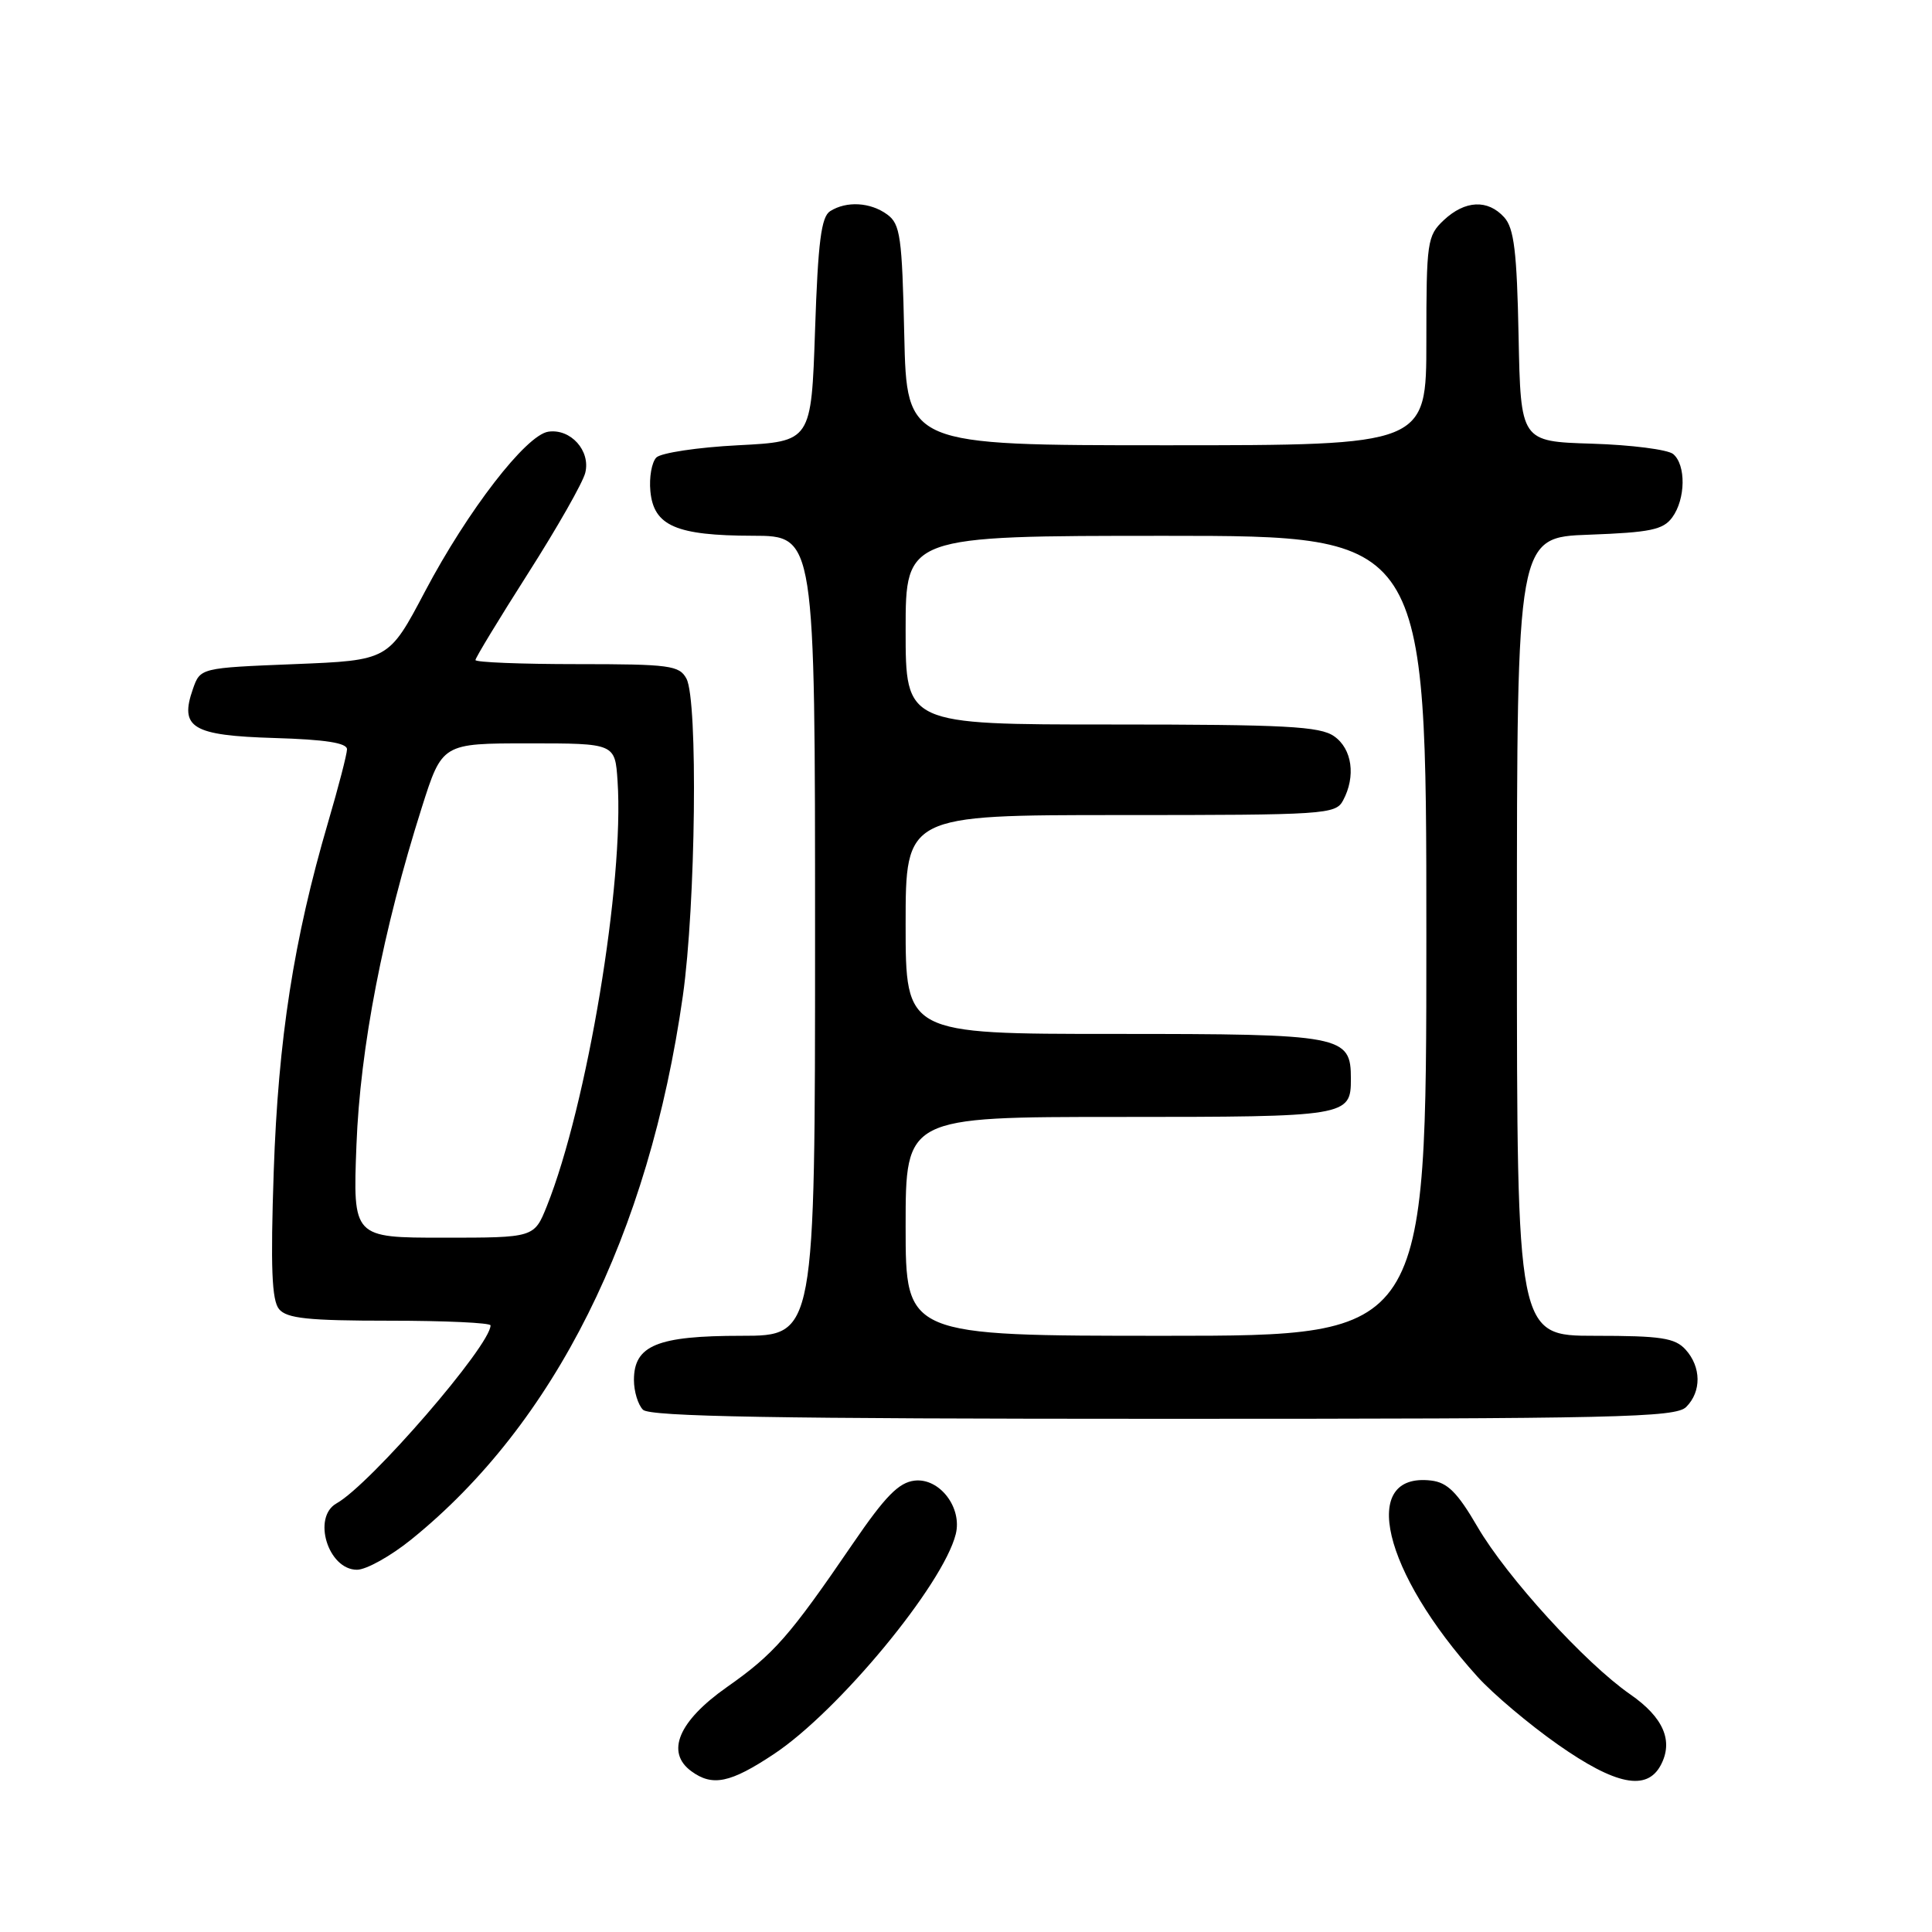 <?xml version="1.0" encoding="UTF-8" standalone="no"?>
<!DOCTYPE svg PUBLIC "-//W3C//DTD SVG 1.1//EN" "http://www.w3.org/Graphics/SVG/1.1/DTD/svg11.dtd" >
<svg xmlns="http://www.w3.org/2000/svg" xmlns:xlink="http://www.w3.org/1999/xlink" version="1.1" viewBox="0 0 256 256">
 <g >
 <path fill="currentColor"
d=" M 102.55 232.42 C 111.11 226.74 124.96 209.99 126.64 203.29 C 127.53 199.76 124.49 195.81 121.19 196.19 C 119.09 196.43 117.29 198.27 113.00 204.55 C 104.59 216.86 102.56 219.17 96.29 223.57 C 89.90 228.07 88.17 232.19 91.61 234.70 C 94.41 236.75 96.77 236.26 102.55 232.42 Z  M 220.05 233.91 C 221.77 230.69 220.43 227.57 216.00 224.50 C 210.05 220.37 199.67 208.99 195.78 202.32 C 193.12 197.75 191.79 196.43 189.63 196.18 C 180.08 195.06 183.19 208.24 195.78 222.18 C 197.83 224.45 202.61 228.48 206.41 231.15 C 214.07 236.53 218.20 237.36 220.05 233.91 Z  M 54.52 203.97 C 73.48 188.64 85.98 163.62 90.48 131.97 C 92.19 119.91 92.50 92.81 90.96 89.93 C 90.02 88.17 88.75 88.00 76.46 88.00 C 69.06 88.00 63.00 87.76 63.00 87.46 C 63.00 87.16 66.14 81.99 69.98 75.96 C 73.82 69.94 77.23 63.95 77.55 62.65 C 78.28 59.73 75.62 56.77 72.66 57.20 C 69.71 57.63 61.98 67.64 56.32 78.36 C 51.50 87.50 51.50 87.50 39.02 88.00 C 26.54 88.50 26.54 88.50 25.56 91.30 C 23.76 96.44 25.47 97.46 36.36 97.79 C 43.11 97.99 45.99 98.44 45.98 99.29 C 45.97 99.95 44.84 104.31 43.47 108.97 C 38.92 124.49 36.87 137.66 36.27 155.22 C 35.84 167.94 36.01 172.31 36.98 173.47 C 38.00 174.70 40.84 175.00 51.62 175.00 C 58.98 175.00 65.00 175.28 65.00 175.62 C 65.00 178.28 49.06 196.71 44.60 199.20 C 41.33 201.03 43.47 208.00 47.30 208.00 C 48.53 208.00 51.78 206.19 54.52 203.97 Z  M 223.43 186.43 C 225.47 184.39 225.43 181.13 223.35 178.83 C 221.94 177.28 220.10 177.00 211.35 177.00 C 201.00 177.00 201.00 177.00 201.00 124.10 C 201.00 71.19 201.00 71.19 210.58 70.85 C 218.67 70.55 220.38 70.20 221.58 68.56 C 223.36 66.13 223.42 61.59 221.70 60.16 C 220.98 59.57 216.14 58.95 210.95 58.79 C 201.50 58.50 201.50 58.50 201.22 44.55 C 201.00 33.35 200.62 30.24 199.32 28.80 C 197.14 26.39 194.13 26.53 191.31 29.17 C 189.11 31.24 189.00 32.02 189.00 45.17 C 189.00 59.00 189.00 59.00 154.57 59.00 C 120.15 59.00 120.15 59.00 119.82 44.42 C 119.53 31.35 119.30 29.69 117.56 28.42 C 115.33 26.79 112.17 26.61 110.00 27.98 C 108.82 28.72 108.39 32.05 108.00 43.71 C 107.50 58.50 107.50 58.50 97.80 59.00 C 92.46 59.27 87.59 60.01 86.97 60.62 C 86.36 61.24 86.00 63.26 86.18 65.10 C 86.62 69.68 89.58 70.97 99.75 70.99 C 108.00 71.00 108.00 71.00 108.00 124.00 C 108.00 177.00 108.00 177.00 98.22 177.00 C 87.08 177.00 84.00 178.27 84.00 182.86 C 84.00 184.37 84.54 186.14 85.20 186.80 C 86.11 187.71 102.78 188.00 154.13 188.00 C 214.37 188.00 222.03 187.83 223.43 186.43 Z  M 47.23 151.75 C 47.72 138.82 50.75 123.20 55.89 107.00 C 58.59 98.50 58.59 98.50 70.05 98.50 C 81.50 98.50 81.50 98.50 81.83 103.50 C 82.73 116.85 77.79 146.49 72.46 159.82 C 70.78 164.00 70.78 164.00 58.77 164.00 C 46.76 164.00 46.76 164.00 47.23 151.75 Z  M 120.00 162.50 C 120.00 148.00 120.00 148.00 148.30 148.00 C 178.59 148.00 179.00 147.93 179.00 142.95 C 179.00 137.19 178.00 137.00 147.67 137.00 C 120.00 137.00 120.00 137.00 120.00 122.50 C 120.00 108.00 120.00 108.00 148.46 108.00 C 175.58 108.00 176.98 107.91 177.96 106.07 C 179.68 102.87 179.17 99.23 176.78 97.56 C 174.90 96.24 170.35 96.00 147.28 96.00 C 120.00 96.00 120.00 96.00 120.00 83.50 C 120.00 71.00 120.00 71.00 154.50 71.00 C 189.00 71.00 189.00 71.00 189.00 124.00 C 189.00 177.00 189.00 177.00 154.50 177.00 C 120.00 177.00 120.00 177.00 120.00 162.50 Z "/>
</g>
</svg>